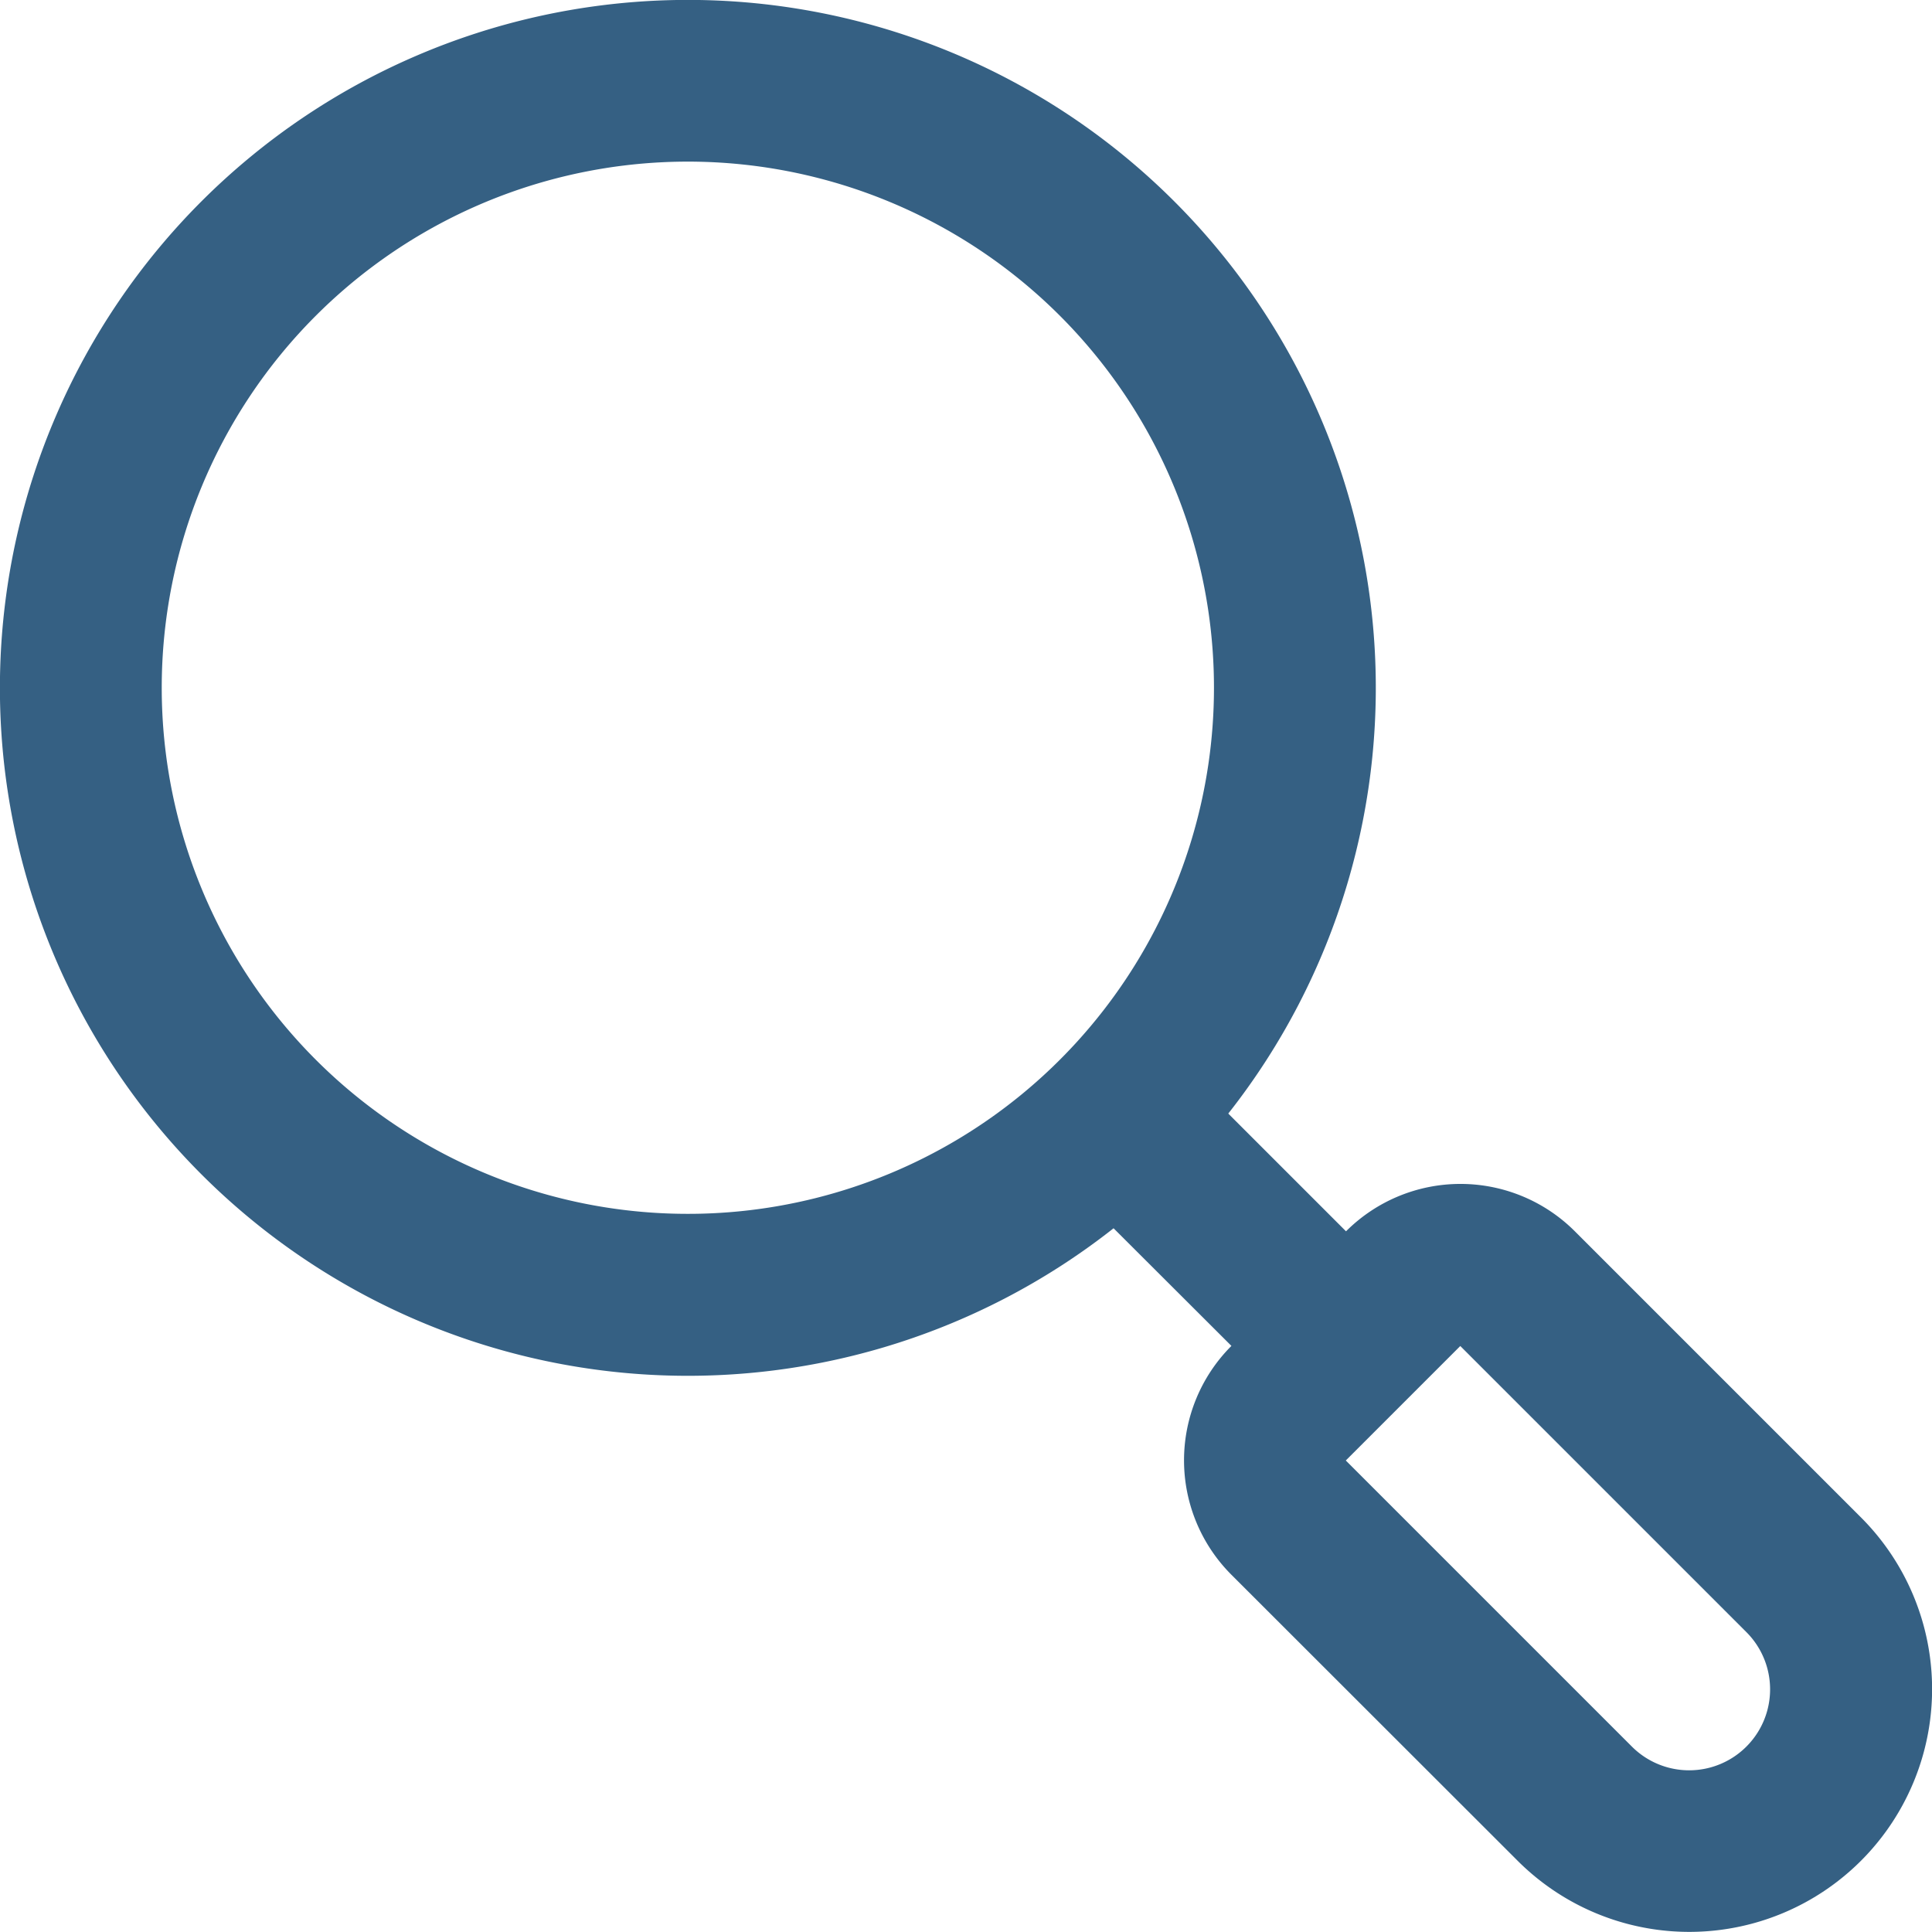 <svg xmlns="http://www.w3.org/2000/svg" width="18.361" height="18.361" viewBox="0 0 18.361 18.361">
  <path id="search" d="M18.71,19.8A6.538,6.538,0,1,1,19.8,18.71l1.119,1.119a1.538,1.538,0,0,1,2.175,0l2.719,2.719a2.307,2.307,0,0,1,0,3.263h0a2.307,2.307,0,0,1-3.263,0L19.83,23.093a1.538,1.538,0,0,1,0-2.175Zm3.295,1.119-1.088,1.088,2.719,2.719a.769.769,0,0,0,1.088-1.088ZM11.128,11.128a5,5,0,1,1,0,7.07A5,5,0,0,1,11.128,11.128Z" transform="translate(-8.127 -8.127)" fill="#356083" fill-rule="evenodd"/>
</svg>
